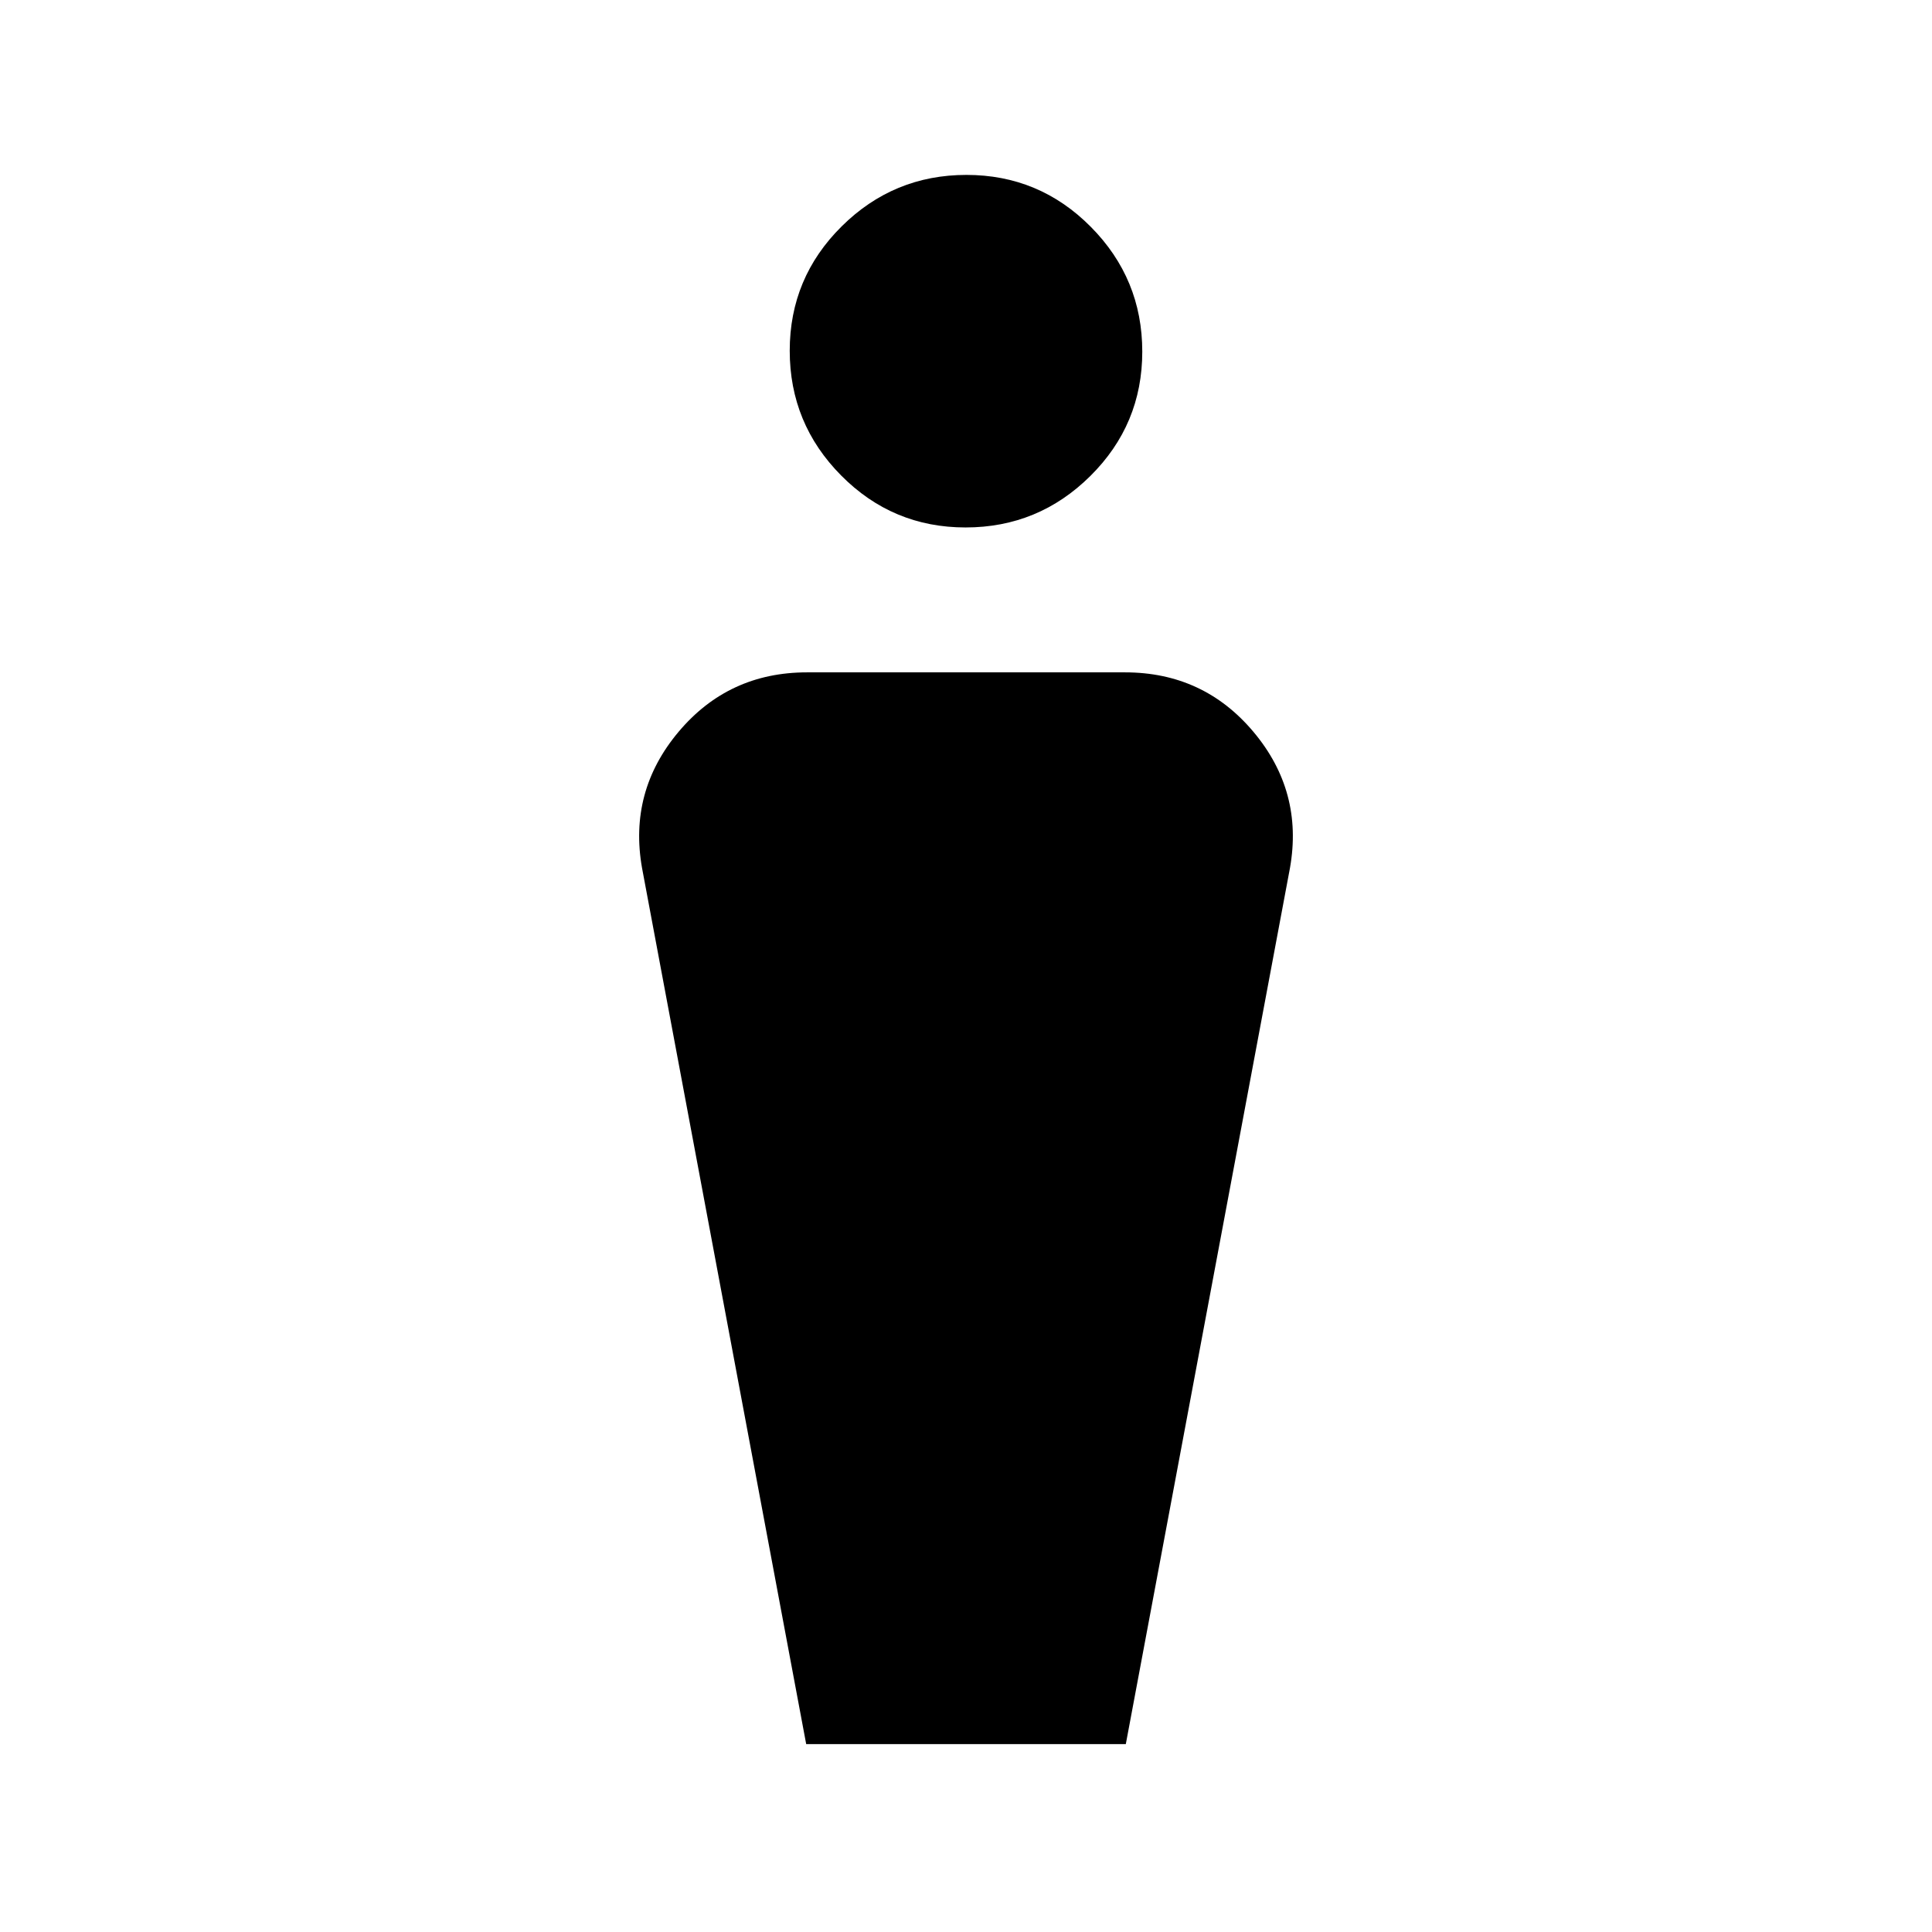 <svg xmlns="http://www.w3.org/2000/svg" height="20" viewBox="0 -960 960 960" width="20"><path d="m400.59-93.37-81.57-435.35q-6.72-38.02 18.13-67.61 24.85-29.58 63.87-29.58h157.96q39.02 0 63.87 29.58 24.85 29.59 18.13 67.61L559.41-93.37H400.59Zm79.19-604.54q-36.21 0-61.79-25.8-25.58-25.79-25.58-62.01 0-36.21 25.8-61.79 25.79-25.58 62.01-25.58 36.21 0 61.79 25.8 25.58 25.79 25.58 62.01 0 36.21-25.8 61.79-25.79 25.58-62.01 25.58Z"/></svg>